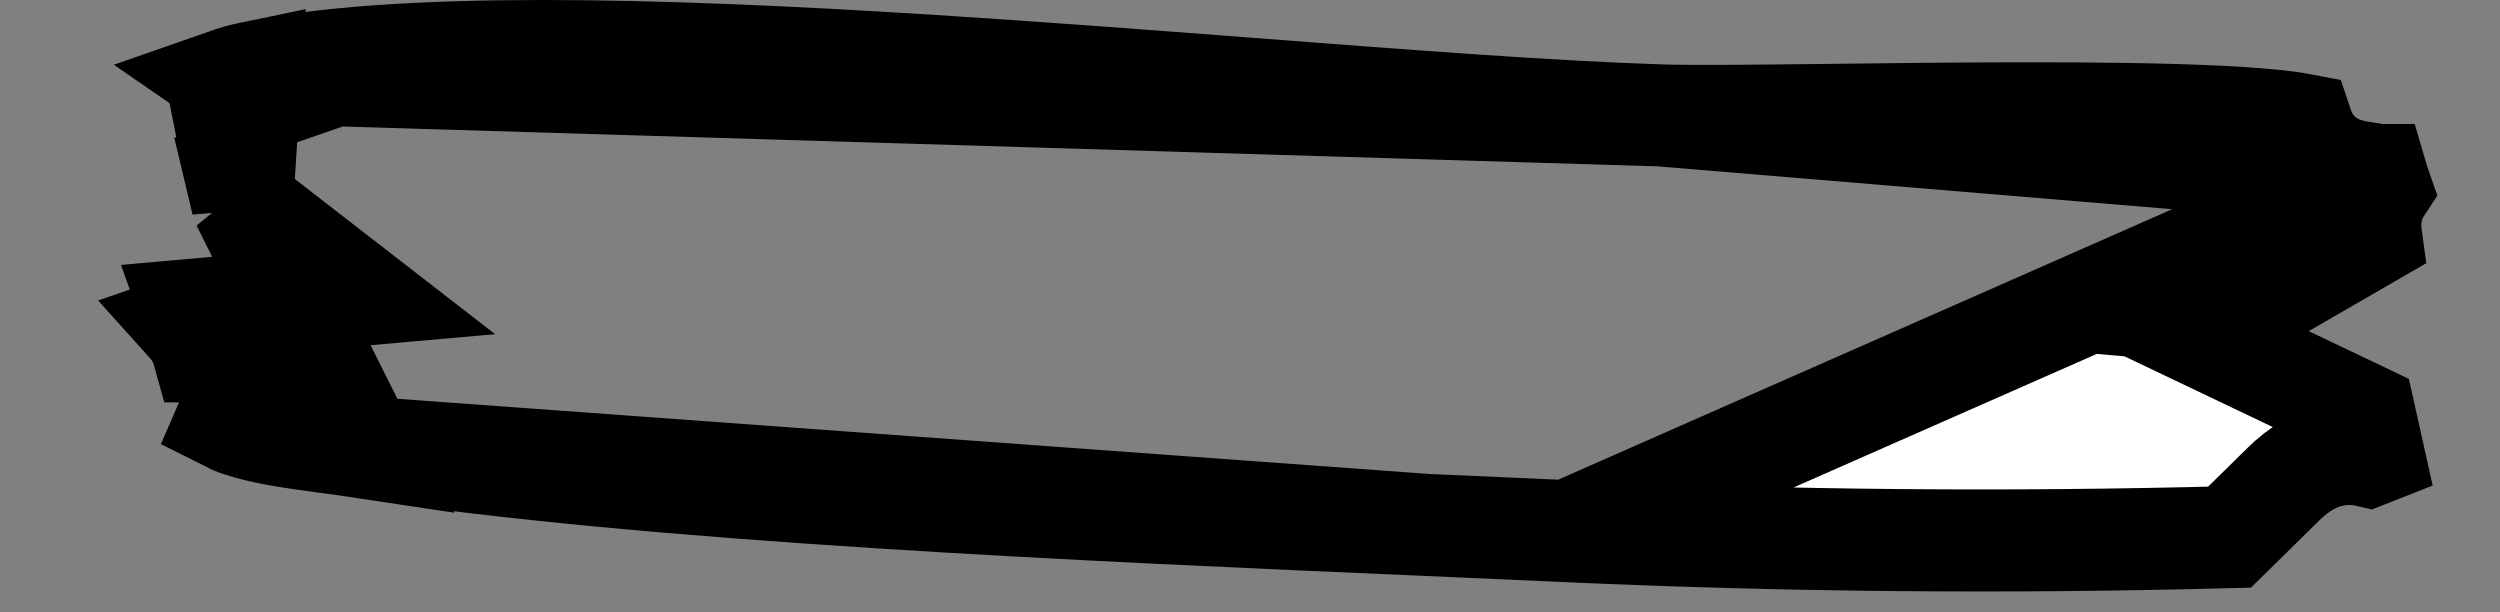 <svg width="49" height="12" viewBox="0 0 49 12" fill="none" xmlns="http://www.w3.org/2000/svg">
<rect x="0" y="0" width="49" height="12" fill="#808080" stroke="none"/>
<path d="M4.747 3.974L5.062 4.218L7.077 5.779L4.537 6.004L3.75 6.074L3.828 6.291L3.677 6.343C3.803 6.483 3.919 6.665 3.981 6.889L5.028 6.894L4.445 8.24C4.502 8.269 4.587 8.307 4.712 8.348C5.181 8.503 5.769 8.582 6.412 8.669C6.652 8.701 6.898 8.734 7.149 8.772L4.747 3.974ZM4.747 3.974L4.389 2.469L3.562 2.516L5.051 1.999L4.419 1.563C4.582 1.506 4.741 1.459 4.91 1.424L4.747 3.974ZM46.578 3.43C46.558 3.425 46.534 3.42 46.506 3.415C46.467 3.408 46.427 3.401 46.376 3.393L46.373 3.393L46.371 3.392C46.324 3.385 46.26 3.374 46.196 3.362C46.098 3.342 45.838 3.29 45.599 3.119L45.598 3.118C45.332 2.927 45.21 2.679 45.153 2.537C45.139 2.502 45.127 2.469 45.117 2.439C45.05 2.426 44.968 2.413 44.87 2.399C44.536 2.354 44.087 2.318 43.543 2.29C42.458 2.235 41.069 2.219 39.626 2.221C38.383 2.222 37.088 2.237 35.931 2.251C34.444 2.268 33.185 2.283 32.555 2.262L46.578 3.43ZM46.578 3.43C46.578 3.43 46.578 3.43 46.579 3.43C46.593 3.478 46.611 3.538 46.648 3.648C46.654 3.664 46.659 3.681 46.665 3.698C46.433 4.051 46.446 4.433 46.473 4.629L45.66 5.099L45.27 5.181L45.324 5.293L43.804 6.171L44.927 6.27L43.565 6.794L45.664 7.795L46.344 8.119L46.518 8.9L46.414 8.941C46.246 8.902 46.049 8.882 45.83 8.913C45.395 8.973 45.044 9.206 44.761 9.484L43.699 10.528C39.375 10.643 35.062 10.606 30.729 10.411L46.578 3.43ZM27.969 10.289C28.931 10.331 29.856 10.371 30.728 10.411L27.969 10.289ZM27.969 10.289C21.283 10 12.778 9.632 7.15 8.772L27.969 10.289ZM4.91 1.424C7.792 0.815 12.852 0.948 18.21 1.287C20.317 1.42 22.466 1.584 24.513 1.741C27.583 1.977 30.425 2.195 32.555 2.262L4.91 1.424Z" fill="white" stroke="black" stroke-width="2"/>
</svg>
